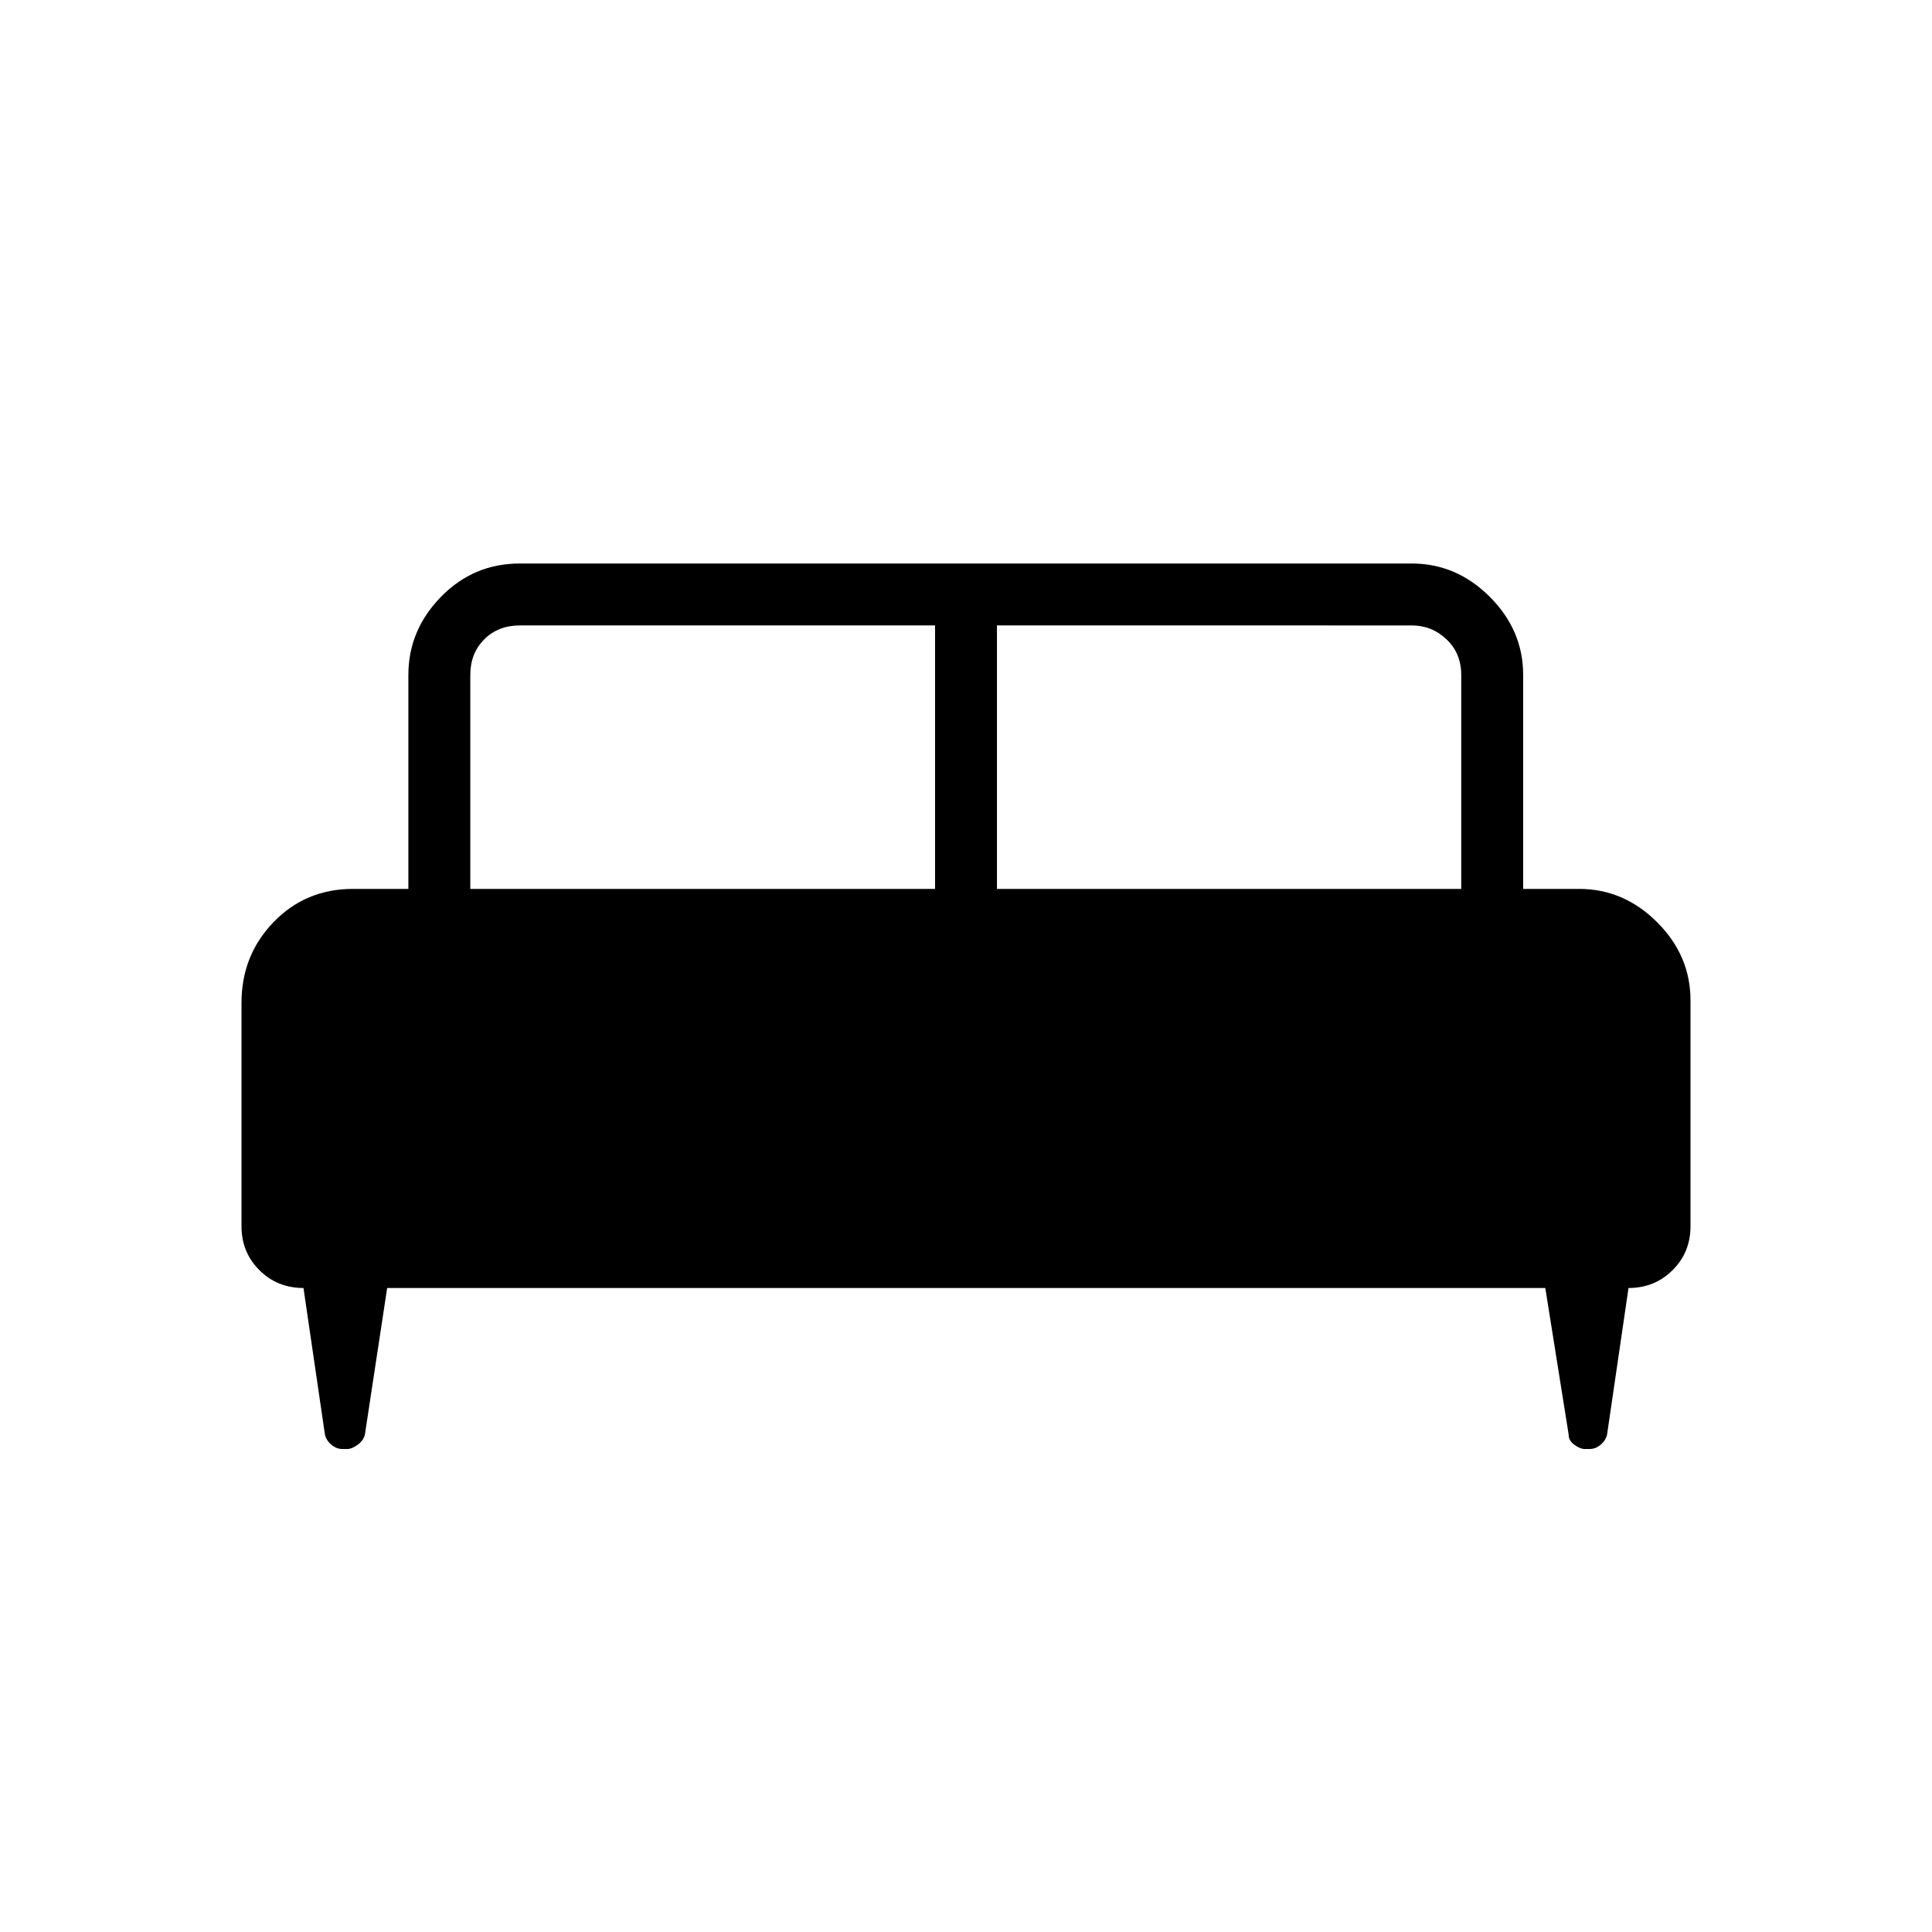 <svg xmlns="http://www.w3.org/2000/svg" width="48" height="48" viewBox="0 -960 960 960"><path d="M120-461.69q0-23.64 15.94-40.13 15.94-16.49 39.44-16.49h27.54v-106.31q0-22.25 16.19-38.81Q235.29-680 258.31-680h443.15q22.25 0 38.82 16.57 16.57 16.56 16.57 38.81v106.31h27.77q22.25 0 38.81 16.57Q840-485.17 840-462.92v112.3q0 12.85-8.88 21.74-8.89 8.88-21.92 8.88l-10.66 72.85q-.7 2.94-3.22 5.05-2.53 2.1-5.4 2.1h-2.61q-2.1 0-5.01-2.1-2.91-2.11-2.84-5.05L767.85-320H192.38l-11.07 72.85q-.7 2.94-3.61 5.05-2.91 2.1-5.01 2.1h-2.61q-2.87 0-5.4-2.1-2.52-2.11-3.22-5.05L150.8-320q-13.03 0-21.92-8.88-8.88-8.89-8.88-21.74v-111.07Zm375.38-56.62h230.7v-106.31q0-10.77-7.31-17.69-7.31-6.92-17.31-6.92H495.38v130.92Zm-261.69 0h230.93v-130.92H258.31q-10.77 0-17.69 6.92-6.93 6.92-6.93 17.69v106.31Z"/></svg>